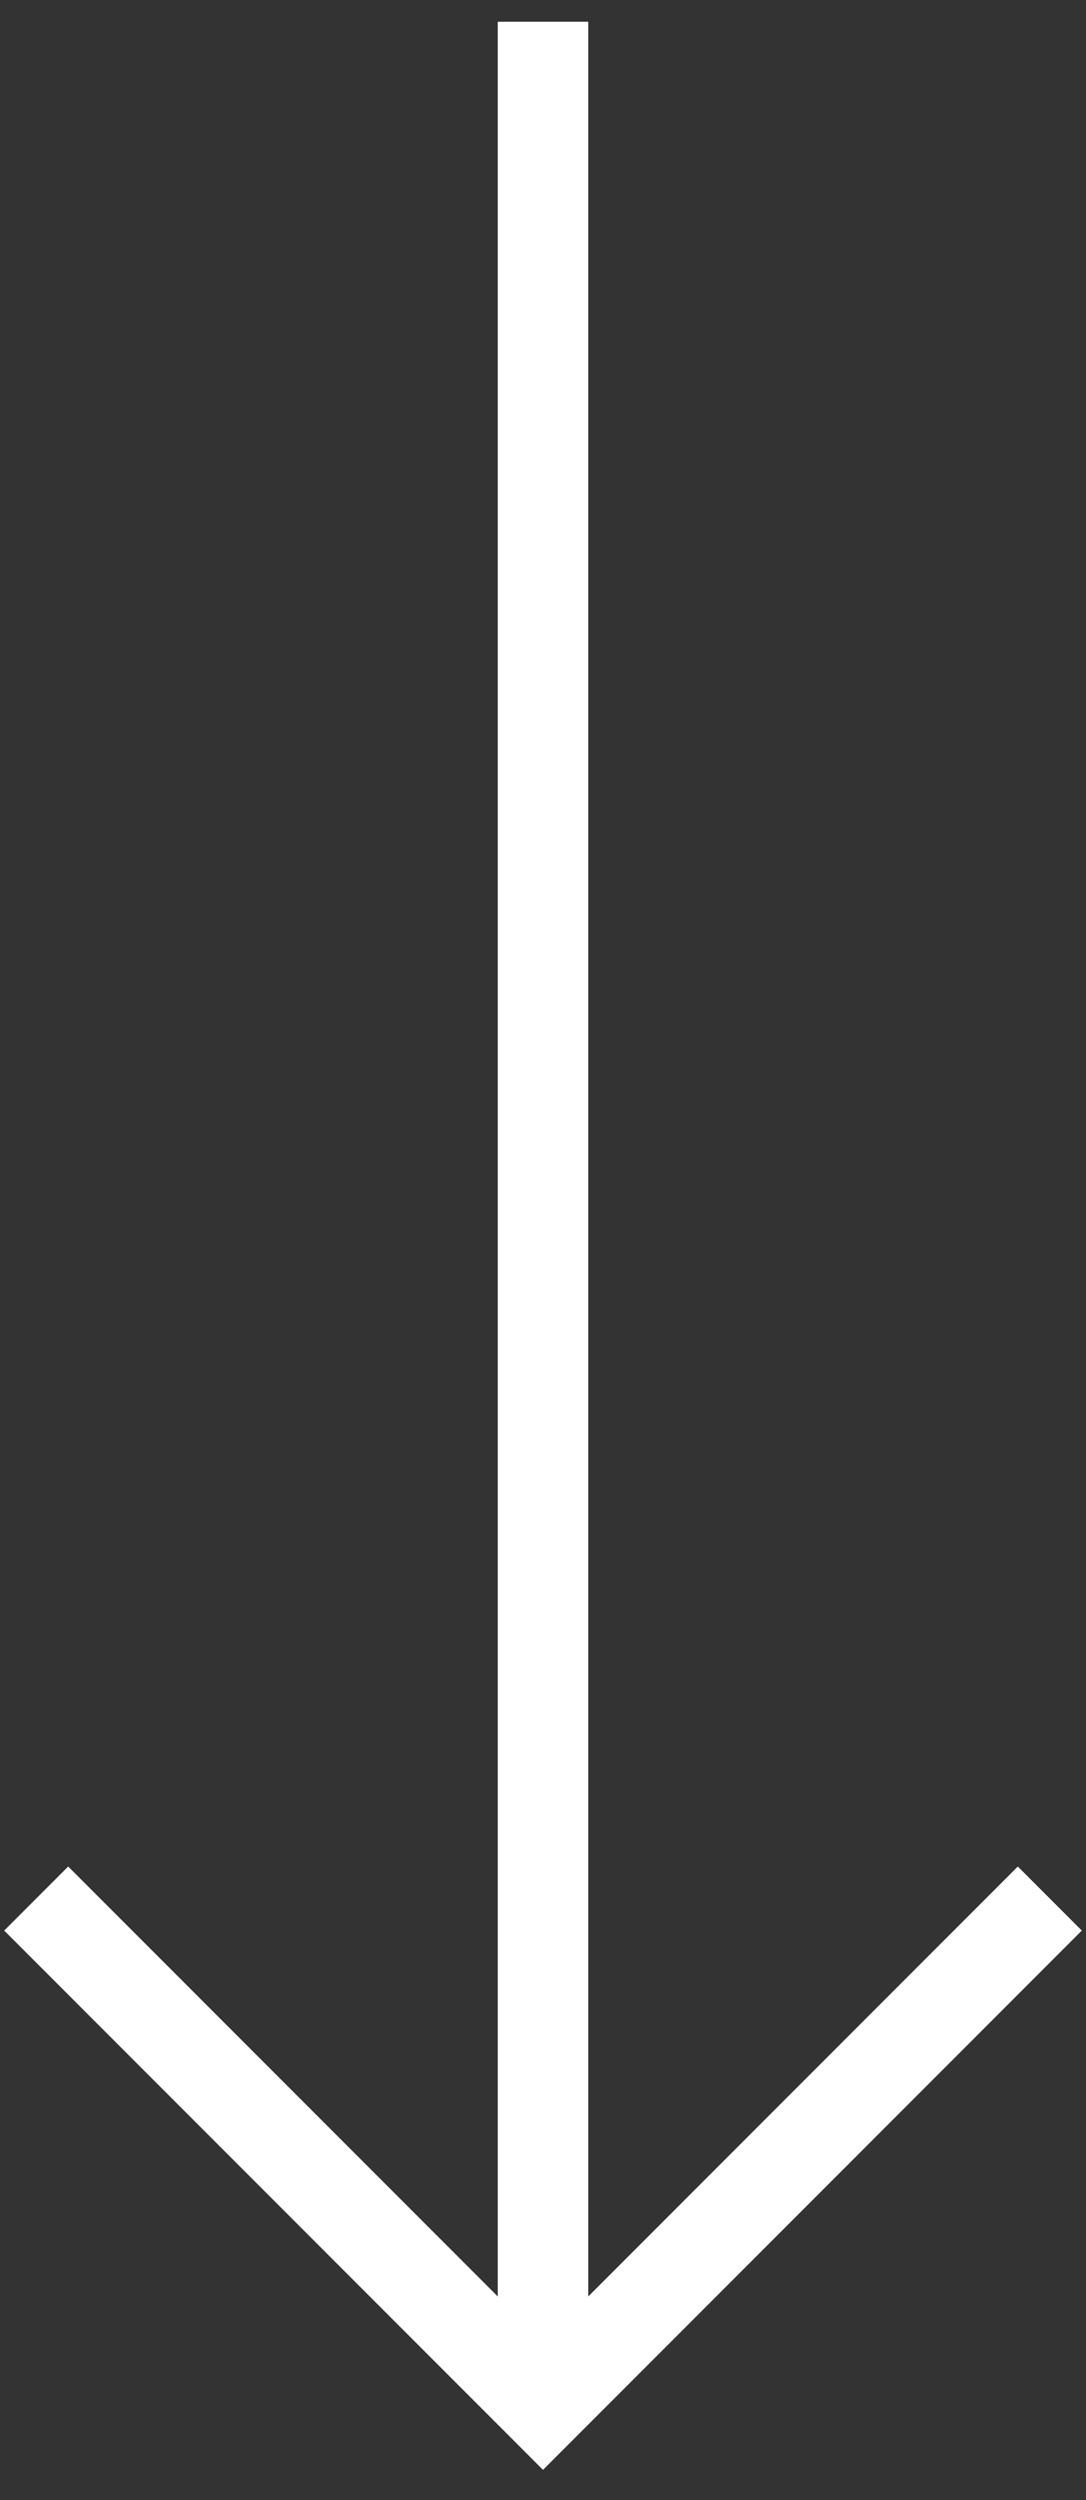 <svg width="30" height="69" viewBox="0 0 30 69" fill="none" xmlns="http://www.w3.org/2000/svg">
    <rect x="0" y="0" width="30" height="69" fill="#333333" stroke="none"/>
    <path d="M15 0.6L15 66.4" stroke="white" stroke-width="2.5"/>
    <path d="M1 52.4L15 66.4L29 52.4" stroke="white" stroke-width="2.5"/>
    </svg>
    